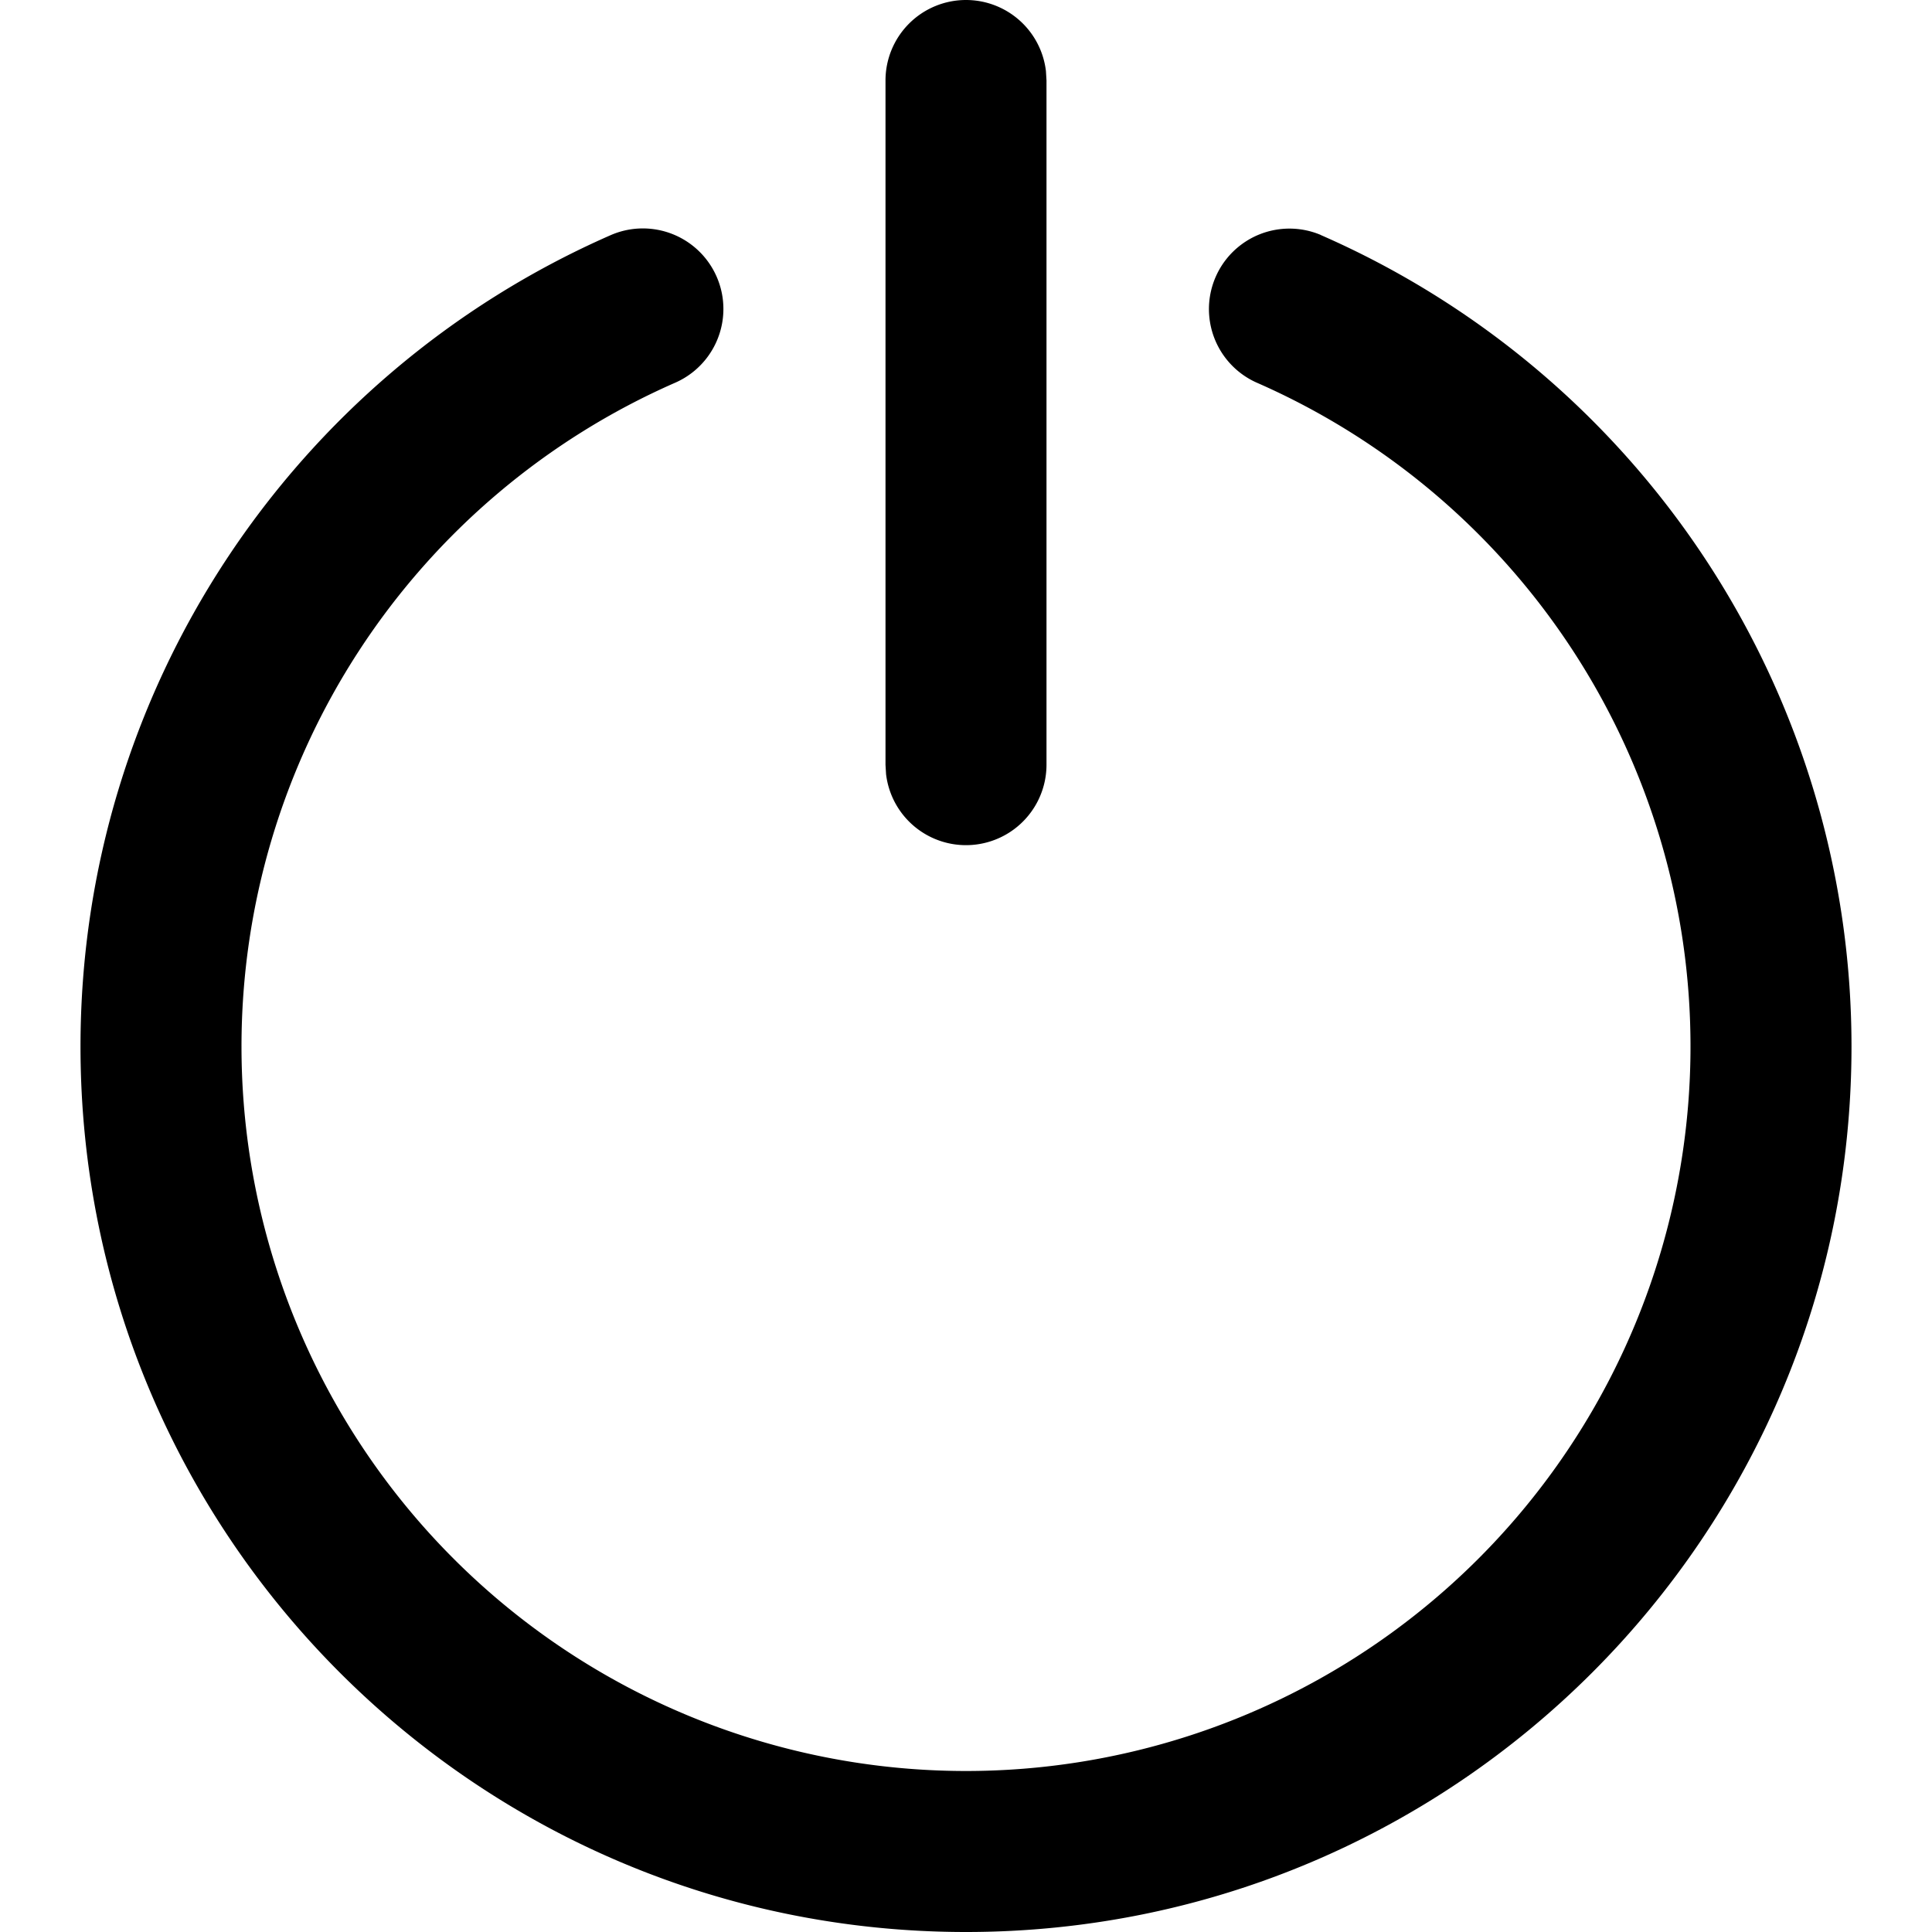 <svg xmlns="http://www.w3.org/2000/svg" viewBox="0 0 24 24">
  <path d="M16.408 2.92A11.001 11.001 0 0 1 23 13c0 6.075-4.925 11-11 11S1 19.075 1 13C1 8.592 3.617 4.663 7.584 2.922a1 1 0 0 1 .804 1.832A9.001 9.001 0 0 0 3 13a9 9 0 1 0 18 0 9.001 9.001 0 0 0-5.394-8.249 1 1 0 0 1 .802-1.832ZM12 0a1 1 0 0 1 .993.883L13 1v8.5a1 1 0 0 1-1.993.117L11 9.5V1a1 1 0 0 1 1-1Z"/>
</svg>
